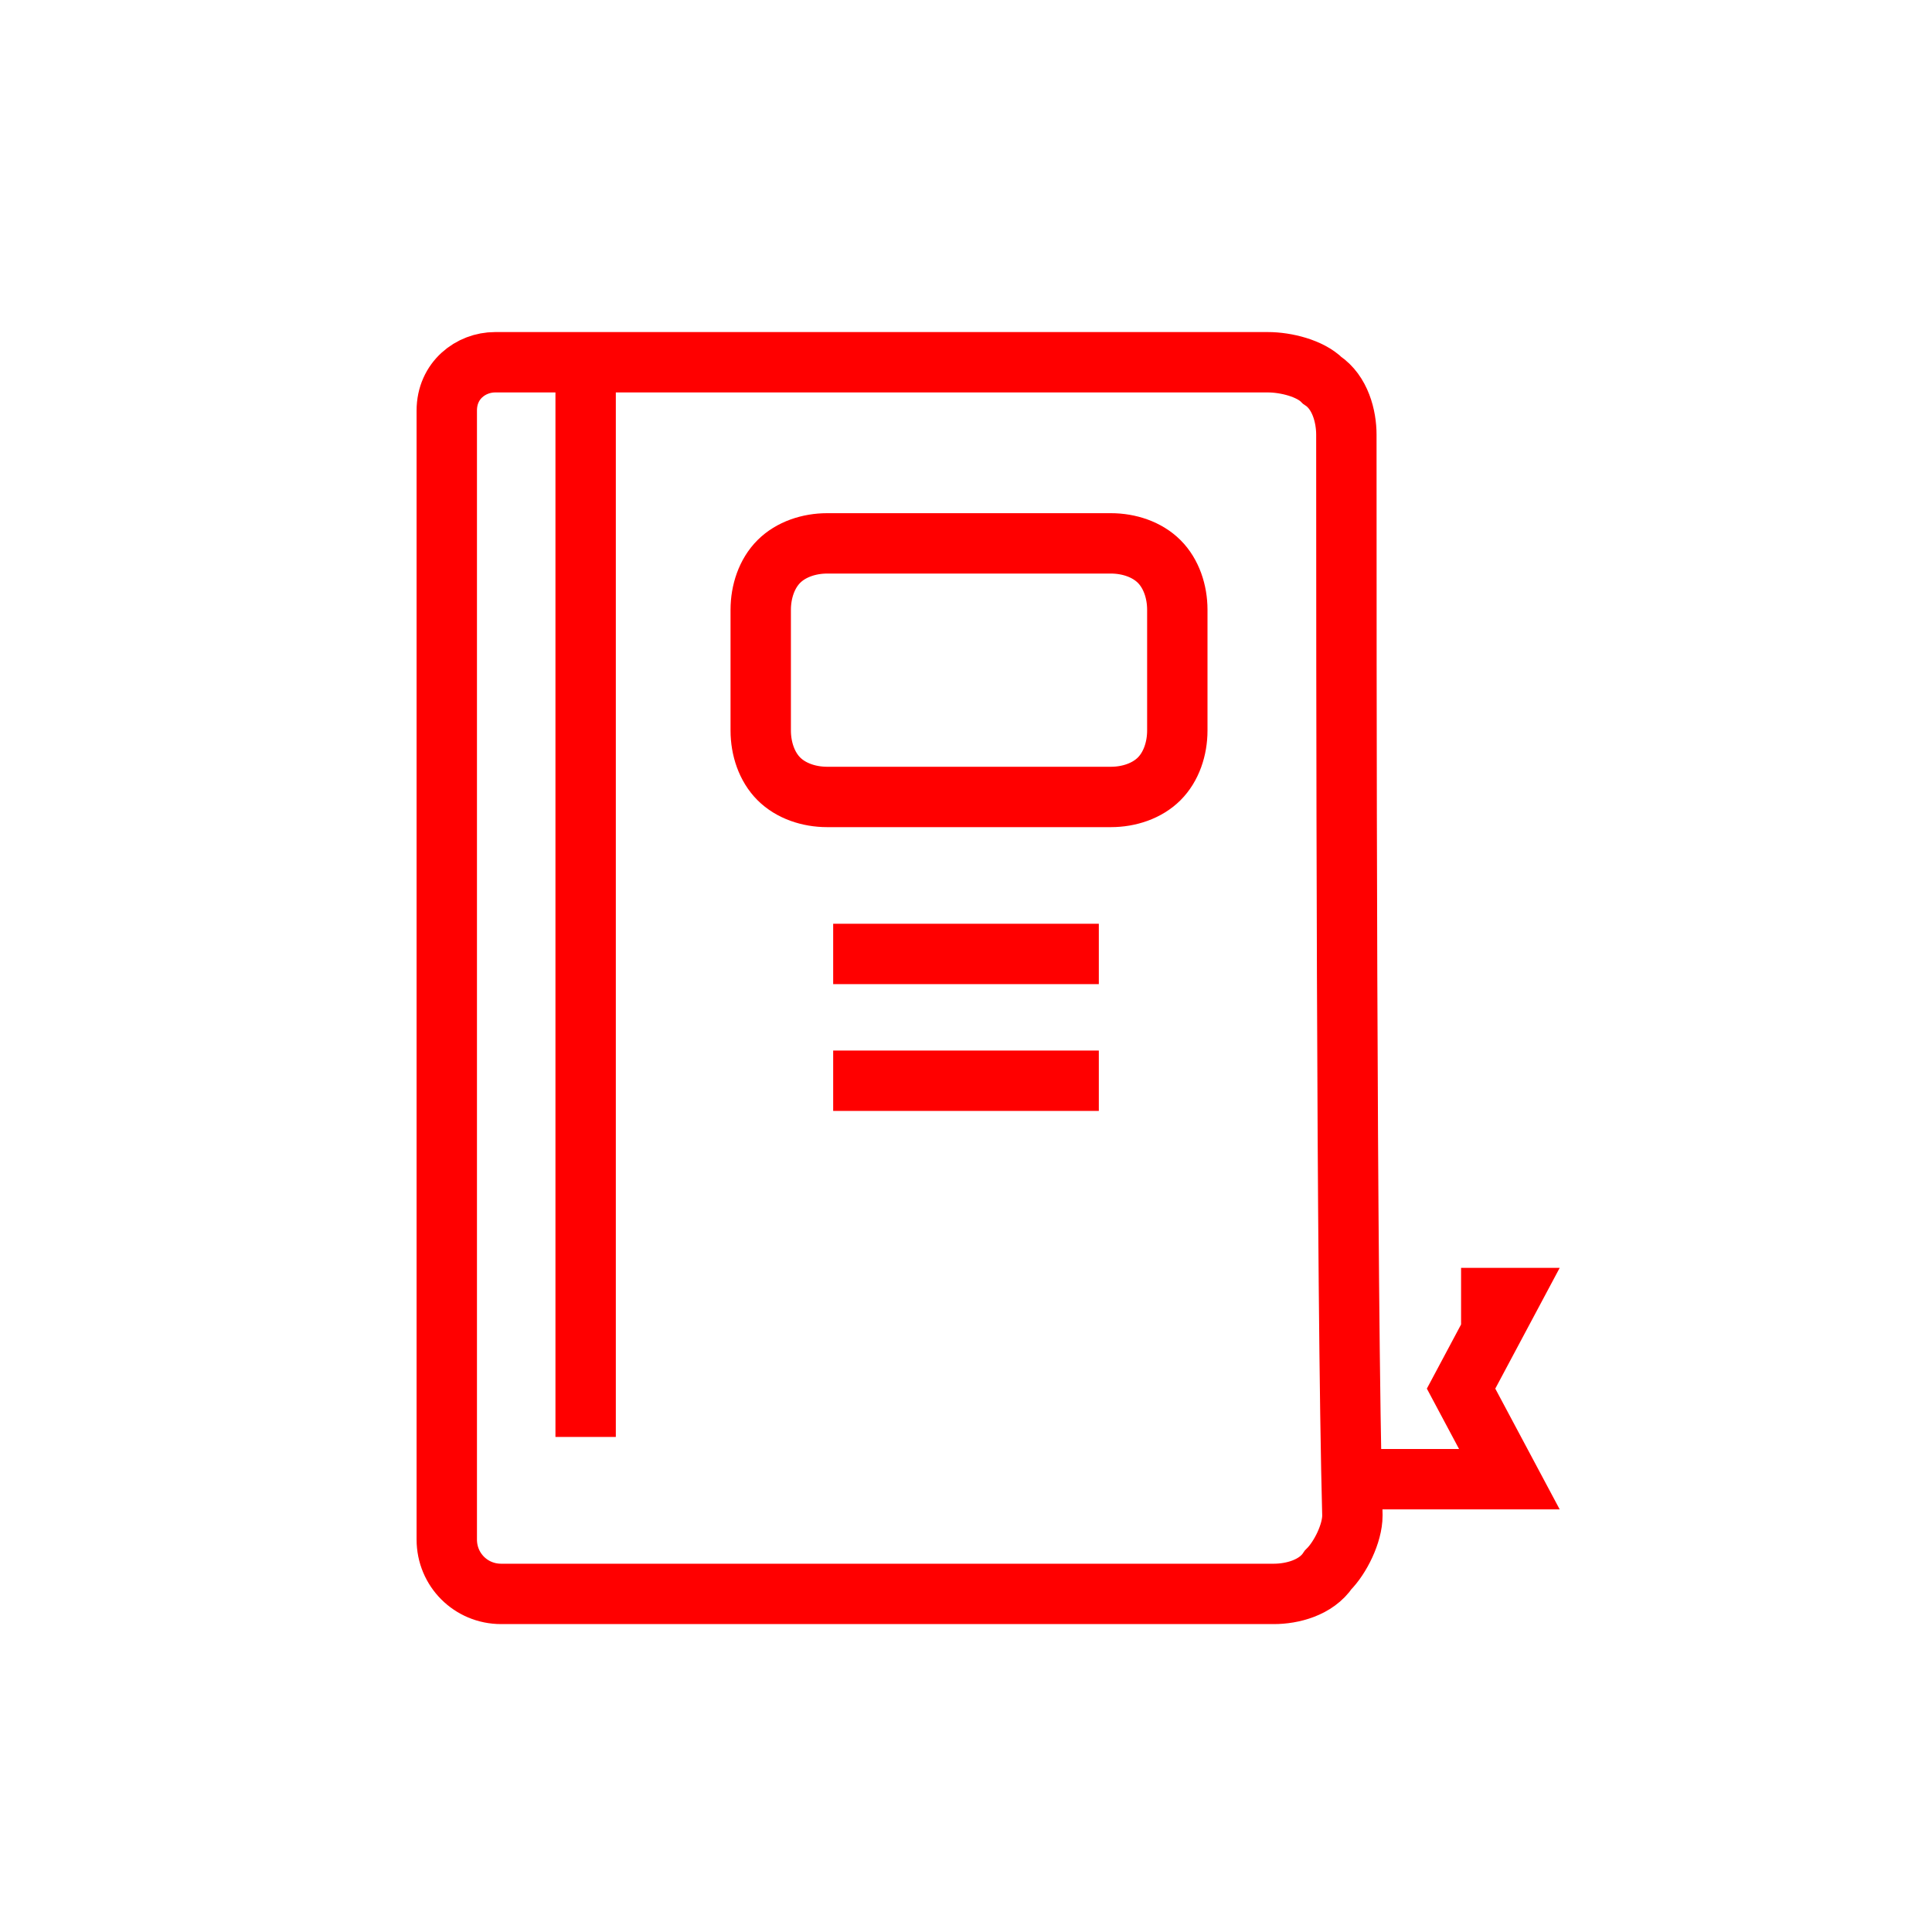 <svg version="1.1" id="Layer_1" xmlns="http://www.w3.org/2000/svg" x="0" y="0" viewBox="0 0 32 32" xml:space="preserve"><style>.st0{fill:none;stroke:red;stroke-miterlimit:10}</style><path class="st0" d="M22.3 7.2c0-.3-.1-.7-.4-.9-.2-.2-.6-.3-.9-.3H8.2c-.4 0-.8.3-.8.8v18.7c0 .5.4.9.9.9h12.8c.3 0 .7-.1.9-.4.2-.2.4-.6.4-.9-.1-3.7-.1-14.2-.1-17.9zM9.7 6v17.8"/><path class="st0" d="M22.3 24.5H25l-.8-1.5.8-1.5h-.8M19.5 10.1c0-.3-.1-.6-.3-.8-.2-.2-.5-.3-.8-.3h-4.7c-.3 0-.6.1-.8.3-.2.2-.3.5-.3.8v2c0 .3.1.6.3.8.2.2.5.3.8.3h4.7c.3 0 .6-.1.8-.3.2-.2.3-.5.3-.8v-2zM13.8 15.8h4.4M13.8 17.9h4.4"/></svg>